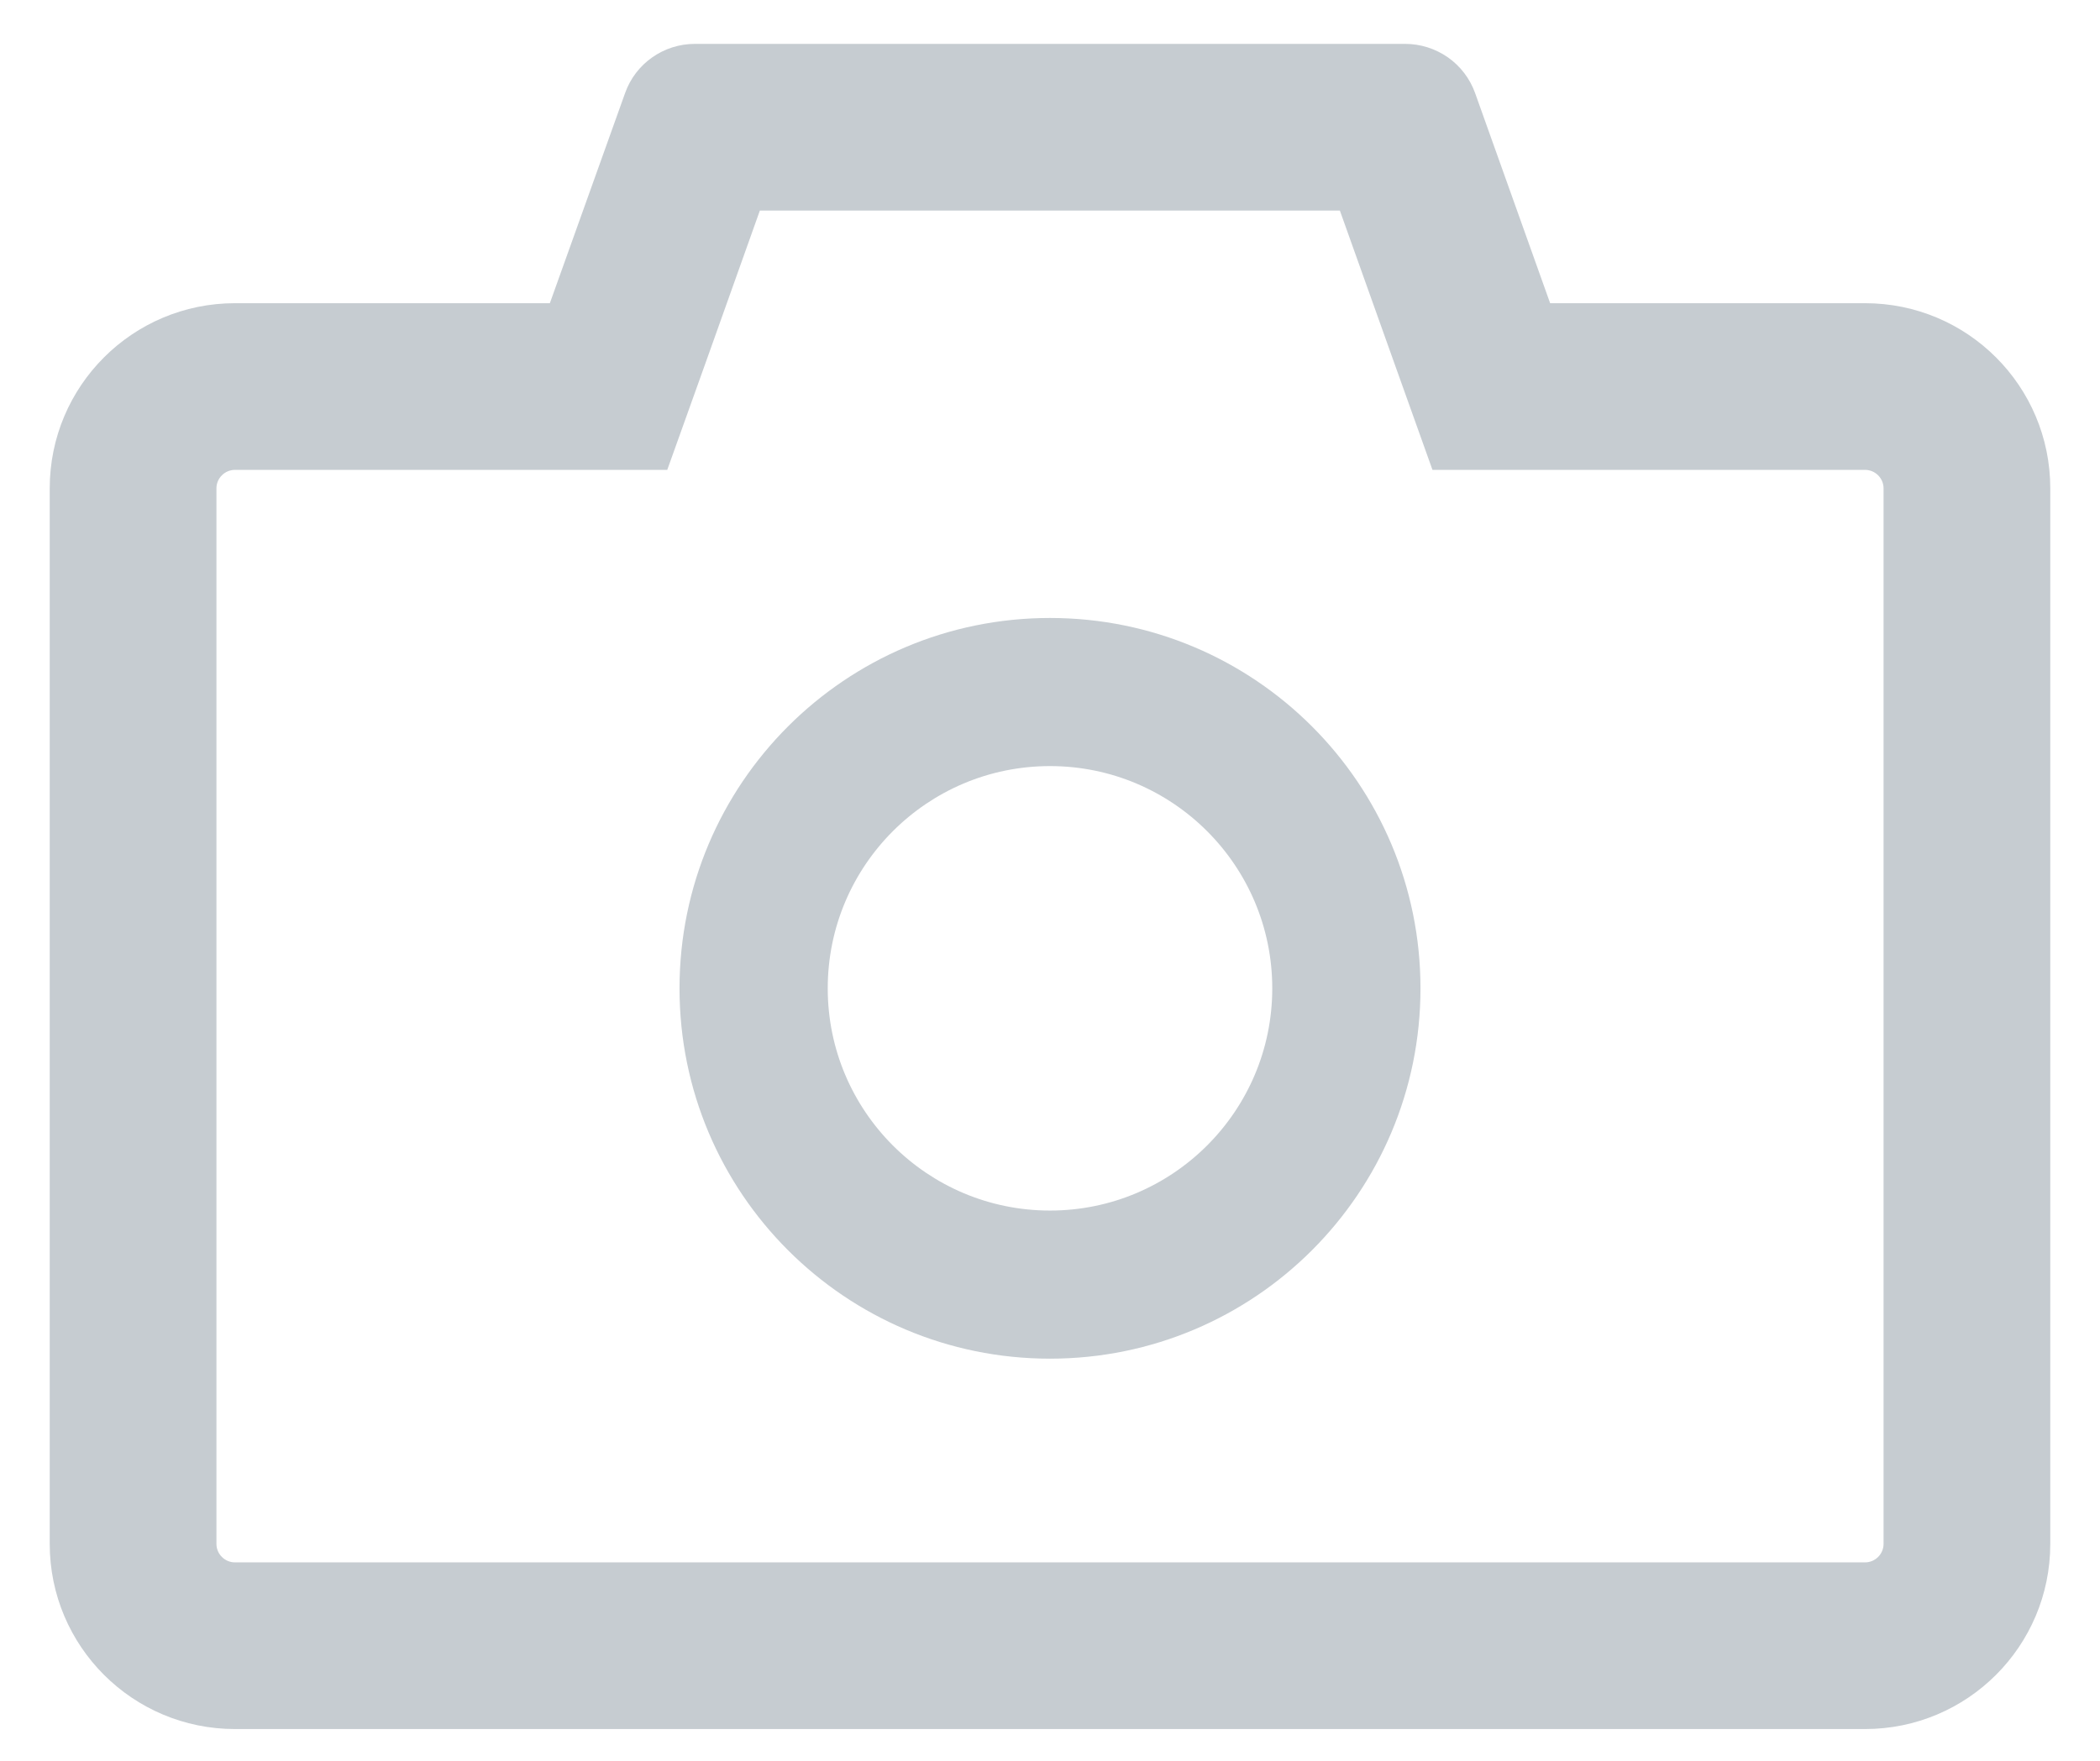 <svg width="31" height="26" viewBox="0 0 31 26" fill="none" xmlns="http://www.w3.org/2000/svg">
<path d="M27.531 4.477H22.883L21.775 1.373C21.699 1.161 21.559 0.977 21.374 0.847C21.189 0.718 20.969 0.648 20.743 0.648H10.257C9.795 0.648 9.382 0.939 9.228 1.373L8.117 4.477H3.469C1.958 4.477 0.734 5.7 0.734 7.211V22.797C0.734 24.308 1.958 25.531 3.469 25.531H27.531C29.042 25.531 30.266 24.308 30.266 22.797V7.211C30.266 5.7 29.042 4.477 27.531 4.477ZM27.805 22.797C27.805 22.947 27.682 23.07 27.531 23.07H3.469C3.318 23.07 3.195 22.947 3.195 22.797V7.211C3.195 7.061 3.318 6.938 3.469 6.938H9.85L10.435 5.304L11.217 3.109H19.779L20.562 5.304L21.146 6.938H27.531C27.682 6.938 27.805 7.061 27.805 7.211V22.797ZM15.5 9.125C12.479 9.125 10.031 11.572 10.031 14.594C10.031 17.615 12.479 20.062 15.5 20.062C18.521 20.062 20.969 17.615 20.969 14.594C20.969 11.572 18.521 9.125 15.5 9.125ZM15.5 17.875C13.688 17.875 12.219 16.405 12.219 14.594C12.219 12.782 13.688 11.312 15.5 11.312C17.311 11.312 18.781 12.782 18.781 14.594C18.781 16.405 17.311 17.875 15.5 17.875Z" fill="#C6CCD1"/>
</svg>
